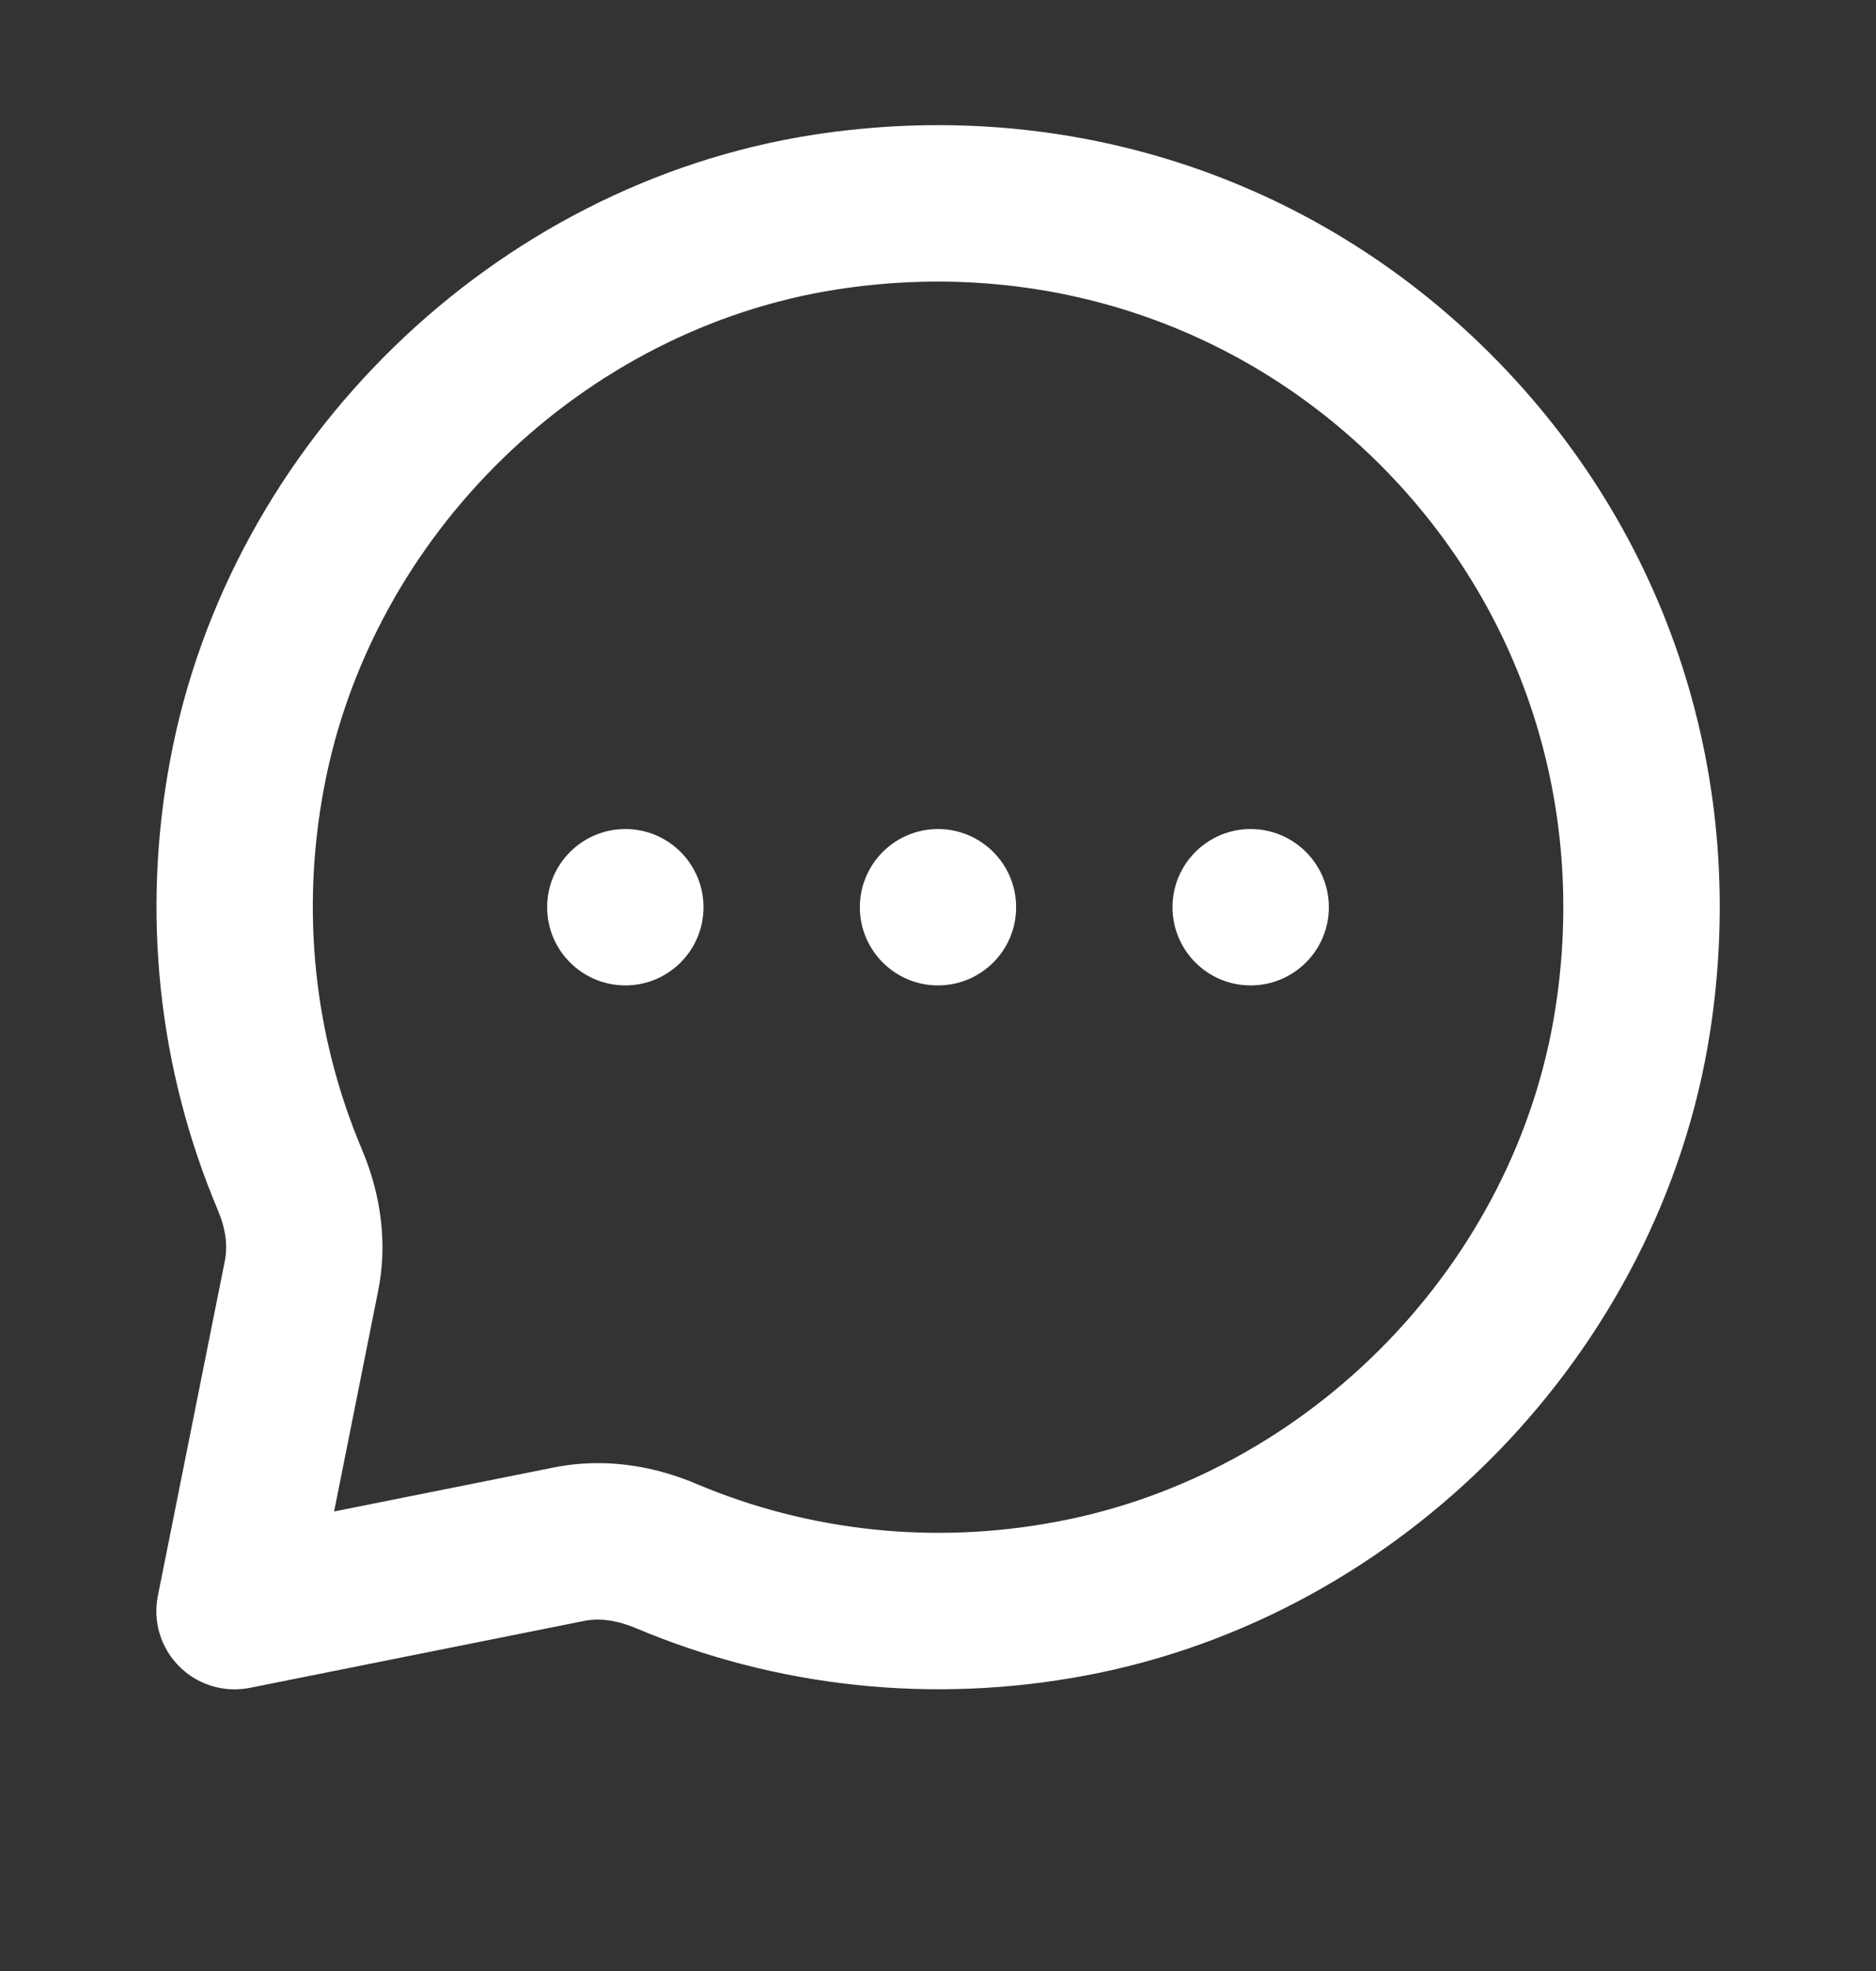 <svg xmlns="http://www.w3.org/2000/svg" width="20" height="21" viewBox="0 0 20 21" fill="none">
  <rect x="0" y="0" width="20" height="21" fill="#333333" stroke="none"/>
  <path fillRule="evenodd" clip-rule="evenodd" d="M5.833 9.666C5.833 9.206 6.207 8.833 6.667 8.833C7.127 8.833 7.5 9.206 7.5 9.666C7.5 10.126 7.127 10.499 6.667 10.499C6.207 10.499 5.833 10.126 5.833 9.666ZM10 8.833C9.54 8.833 9.167 9.206 9.167 9.666C9.167 10.126 9.54 10.499 10 10.499C10.46 10.499 10.833 10.126 10.833 9.666C10.833 9.206 10.46 8.833 10 8.833ZM13.333 8.833C12.873 8.833 12.5 9.206 12.5 9.666C12.5 10.126 12.873 10.499 13.333 10.499C13.793 10.499 14.167 10.126 14.167 9.666C14.167 9.206 13.793 8.833 13.333 8.833ZM16.582 10.745C16.16 13.457 13.974 15.706 11.266 16.213C9.959 16.46 8.627 16.319 7.419 15.808C7.076 15.663 6.722 15.589 6.375 15.589C6.216 15.589 6.06 15.604 5.905 15.635L3.562 16.104L4.031 13.756C4.13 13.268 4.07 12.747 3.859 12.248C3.347 11.039 3.207 9.709 3.453 8.4C3.96 5.693 6.209 3.507 8.921 3.084C11.08 2.749 13.19 3.429 14.714 4.952C16.238 6.476 16.919 8.588 16.582 10.745ZM15.893 3.774C13.989 1.87 11.355 1.021 8.665 1.437C5.267 1.967 2.45 4.704 1.815 8.093C1.508 9.724 1.685 11.386 2.324 12.897C2.405 13.089 2.429 13.268 2.398 13.429L1.683 17.003C1.628 17.276 1.714 17.558 1.911 17.755C2.069 17.913 2.281 17.999 2.5 17.999C2.554 17.999 2.609 17.994 2.664 17.983L6.233 17.269C6.438 17.23 6.636 17.288 6.769 17.343C8.281 17.982 9.943 18.158 11.573 17.852C14.963 17.216 17.7 14.399 18.23 11.002C18.648 8.313 17.797 5.678 15.893 3.774Z" fill="white"/>
</svg>